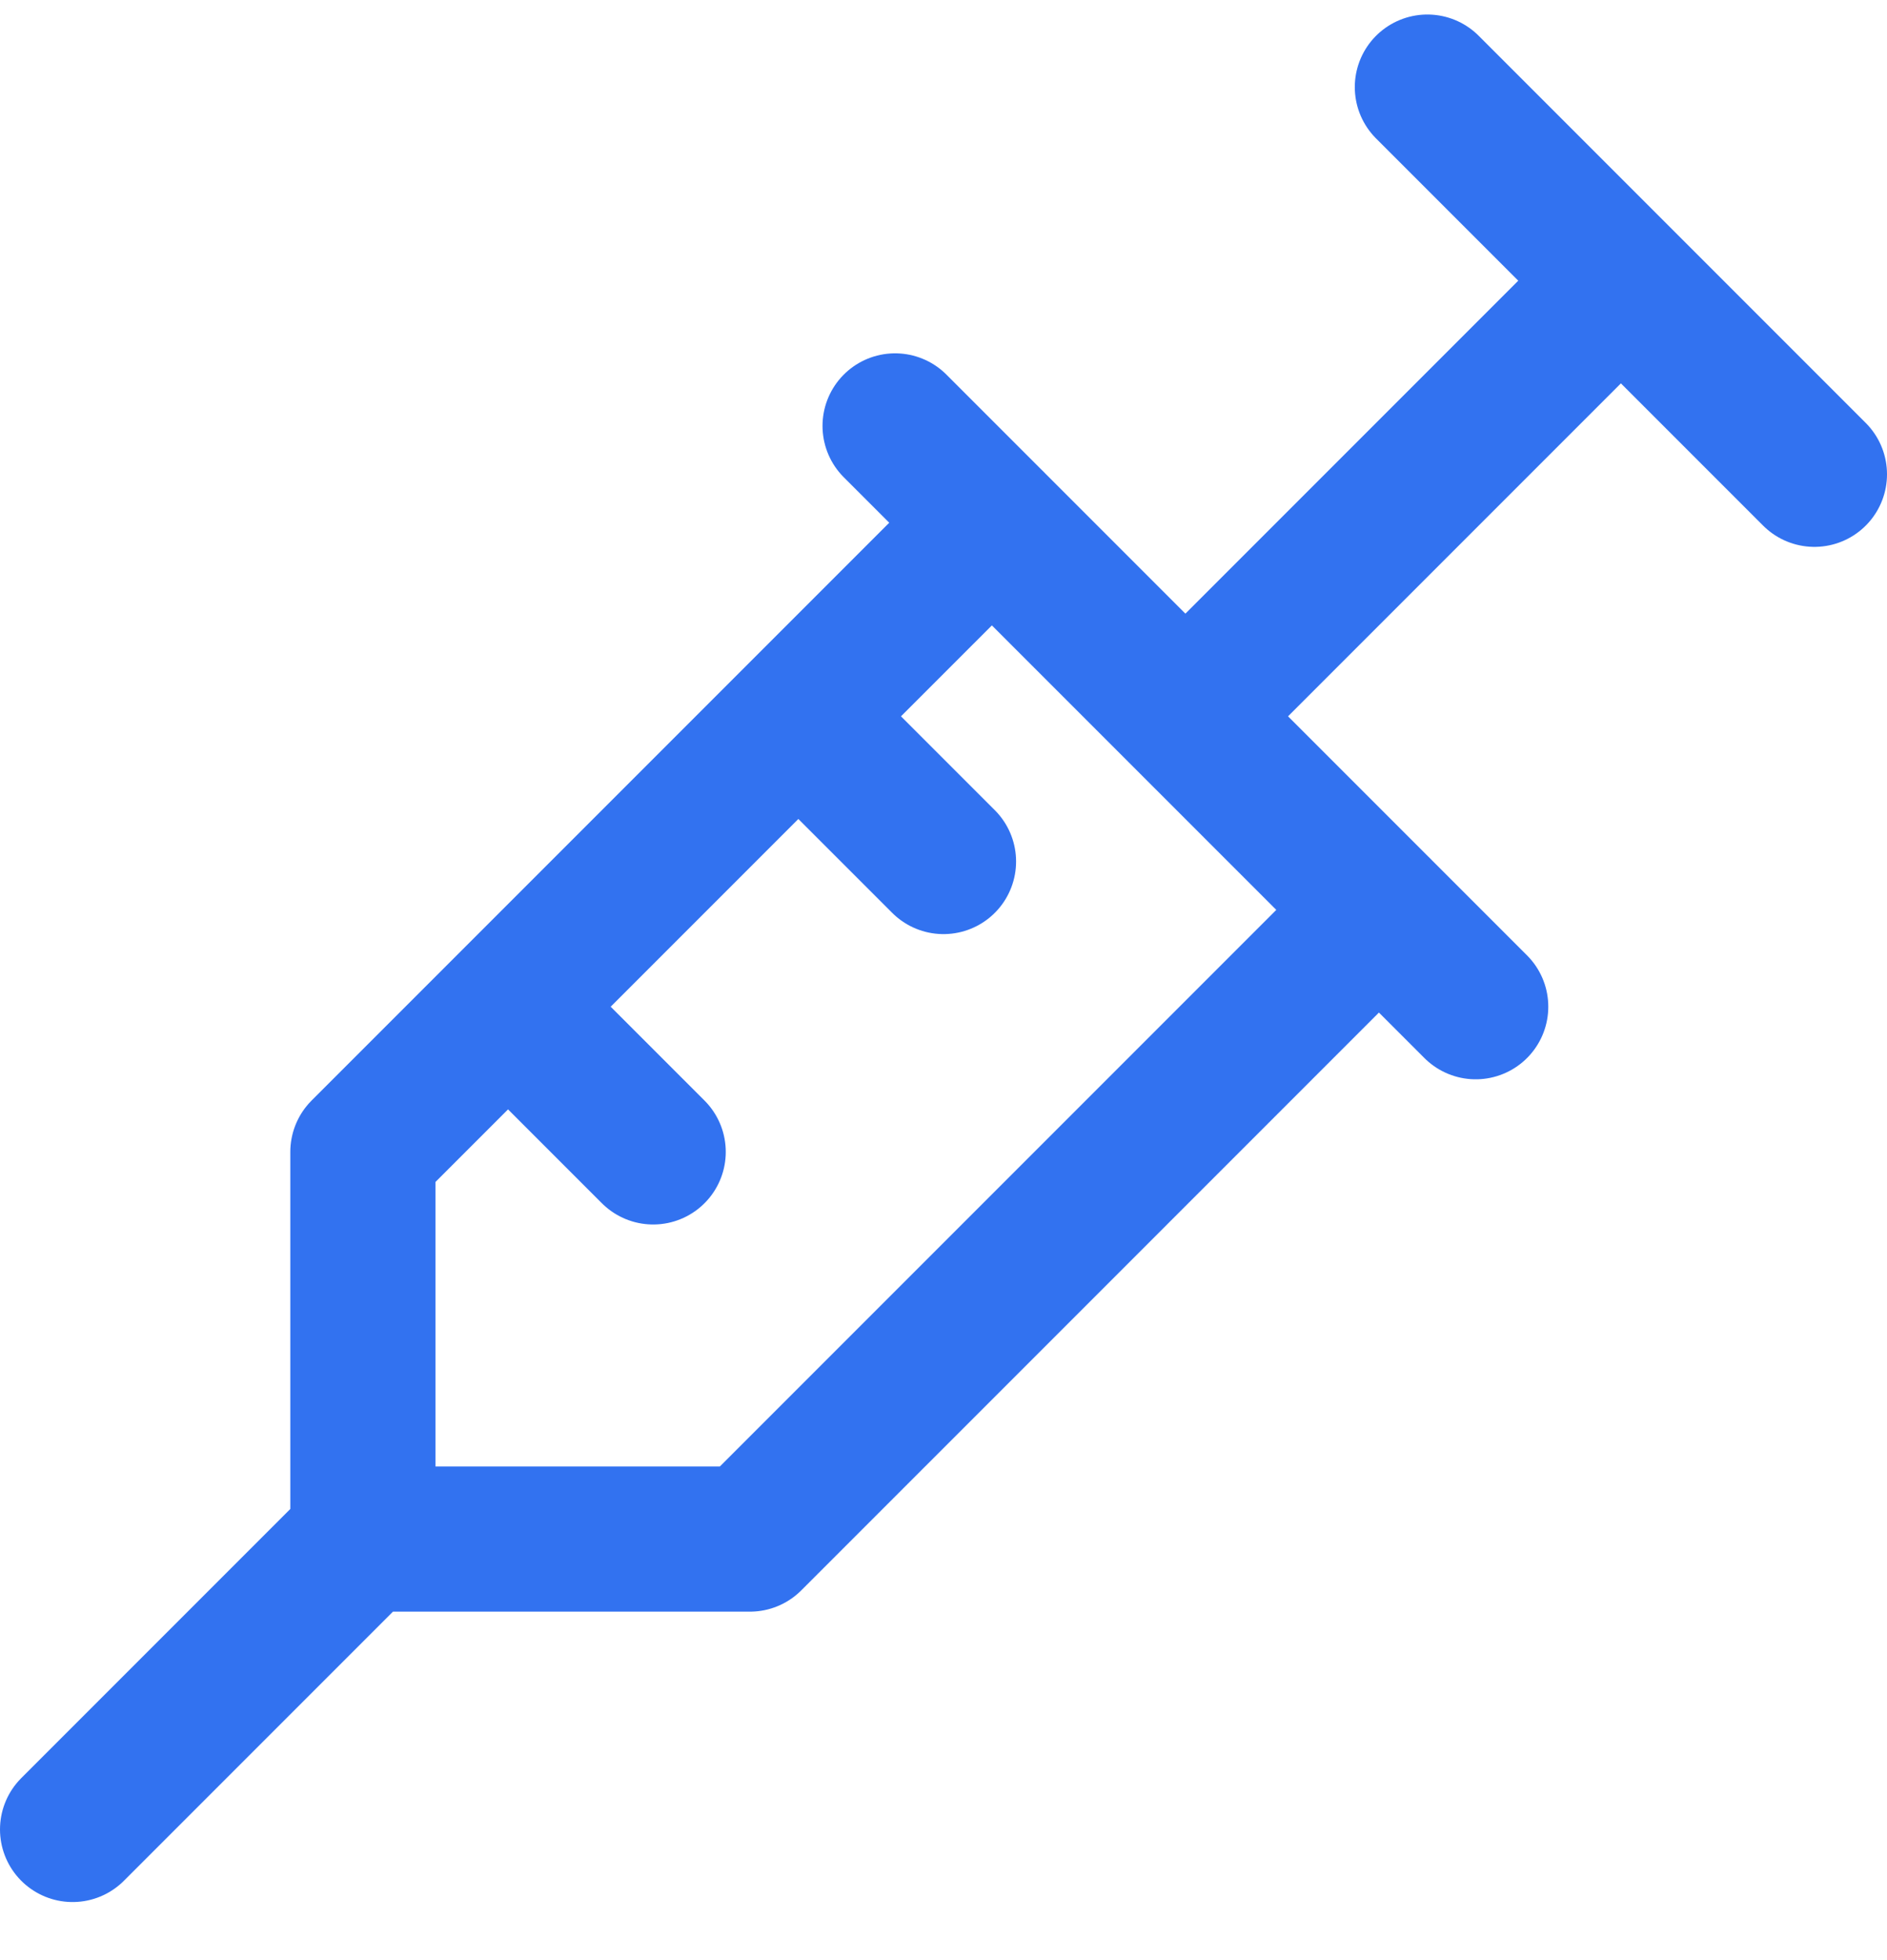 <svg width="26" height="27" viewBox="0 0 26 27" fill="none" xmlns="http://www.w3.org/2000/svg">
<path d="M19.667 1.2L25 6.533M22.333 3.867L16.333 9.867M12.333 5.867L20.333 13.867M19 12.533L10.333 21.2H5M5 21.2V15.867L13.667 7.2M5 21.2L1 25.2M7 13.867L9 15.867M11 9.867L13 11.867" stroke="#1C63EE" stroke-opacity="0.9" stroke-width="2" stroke-linecap="round" stroke-linejoin="round"/>
</svg>
